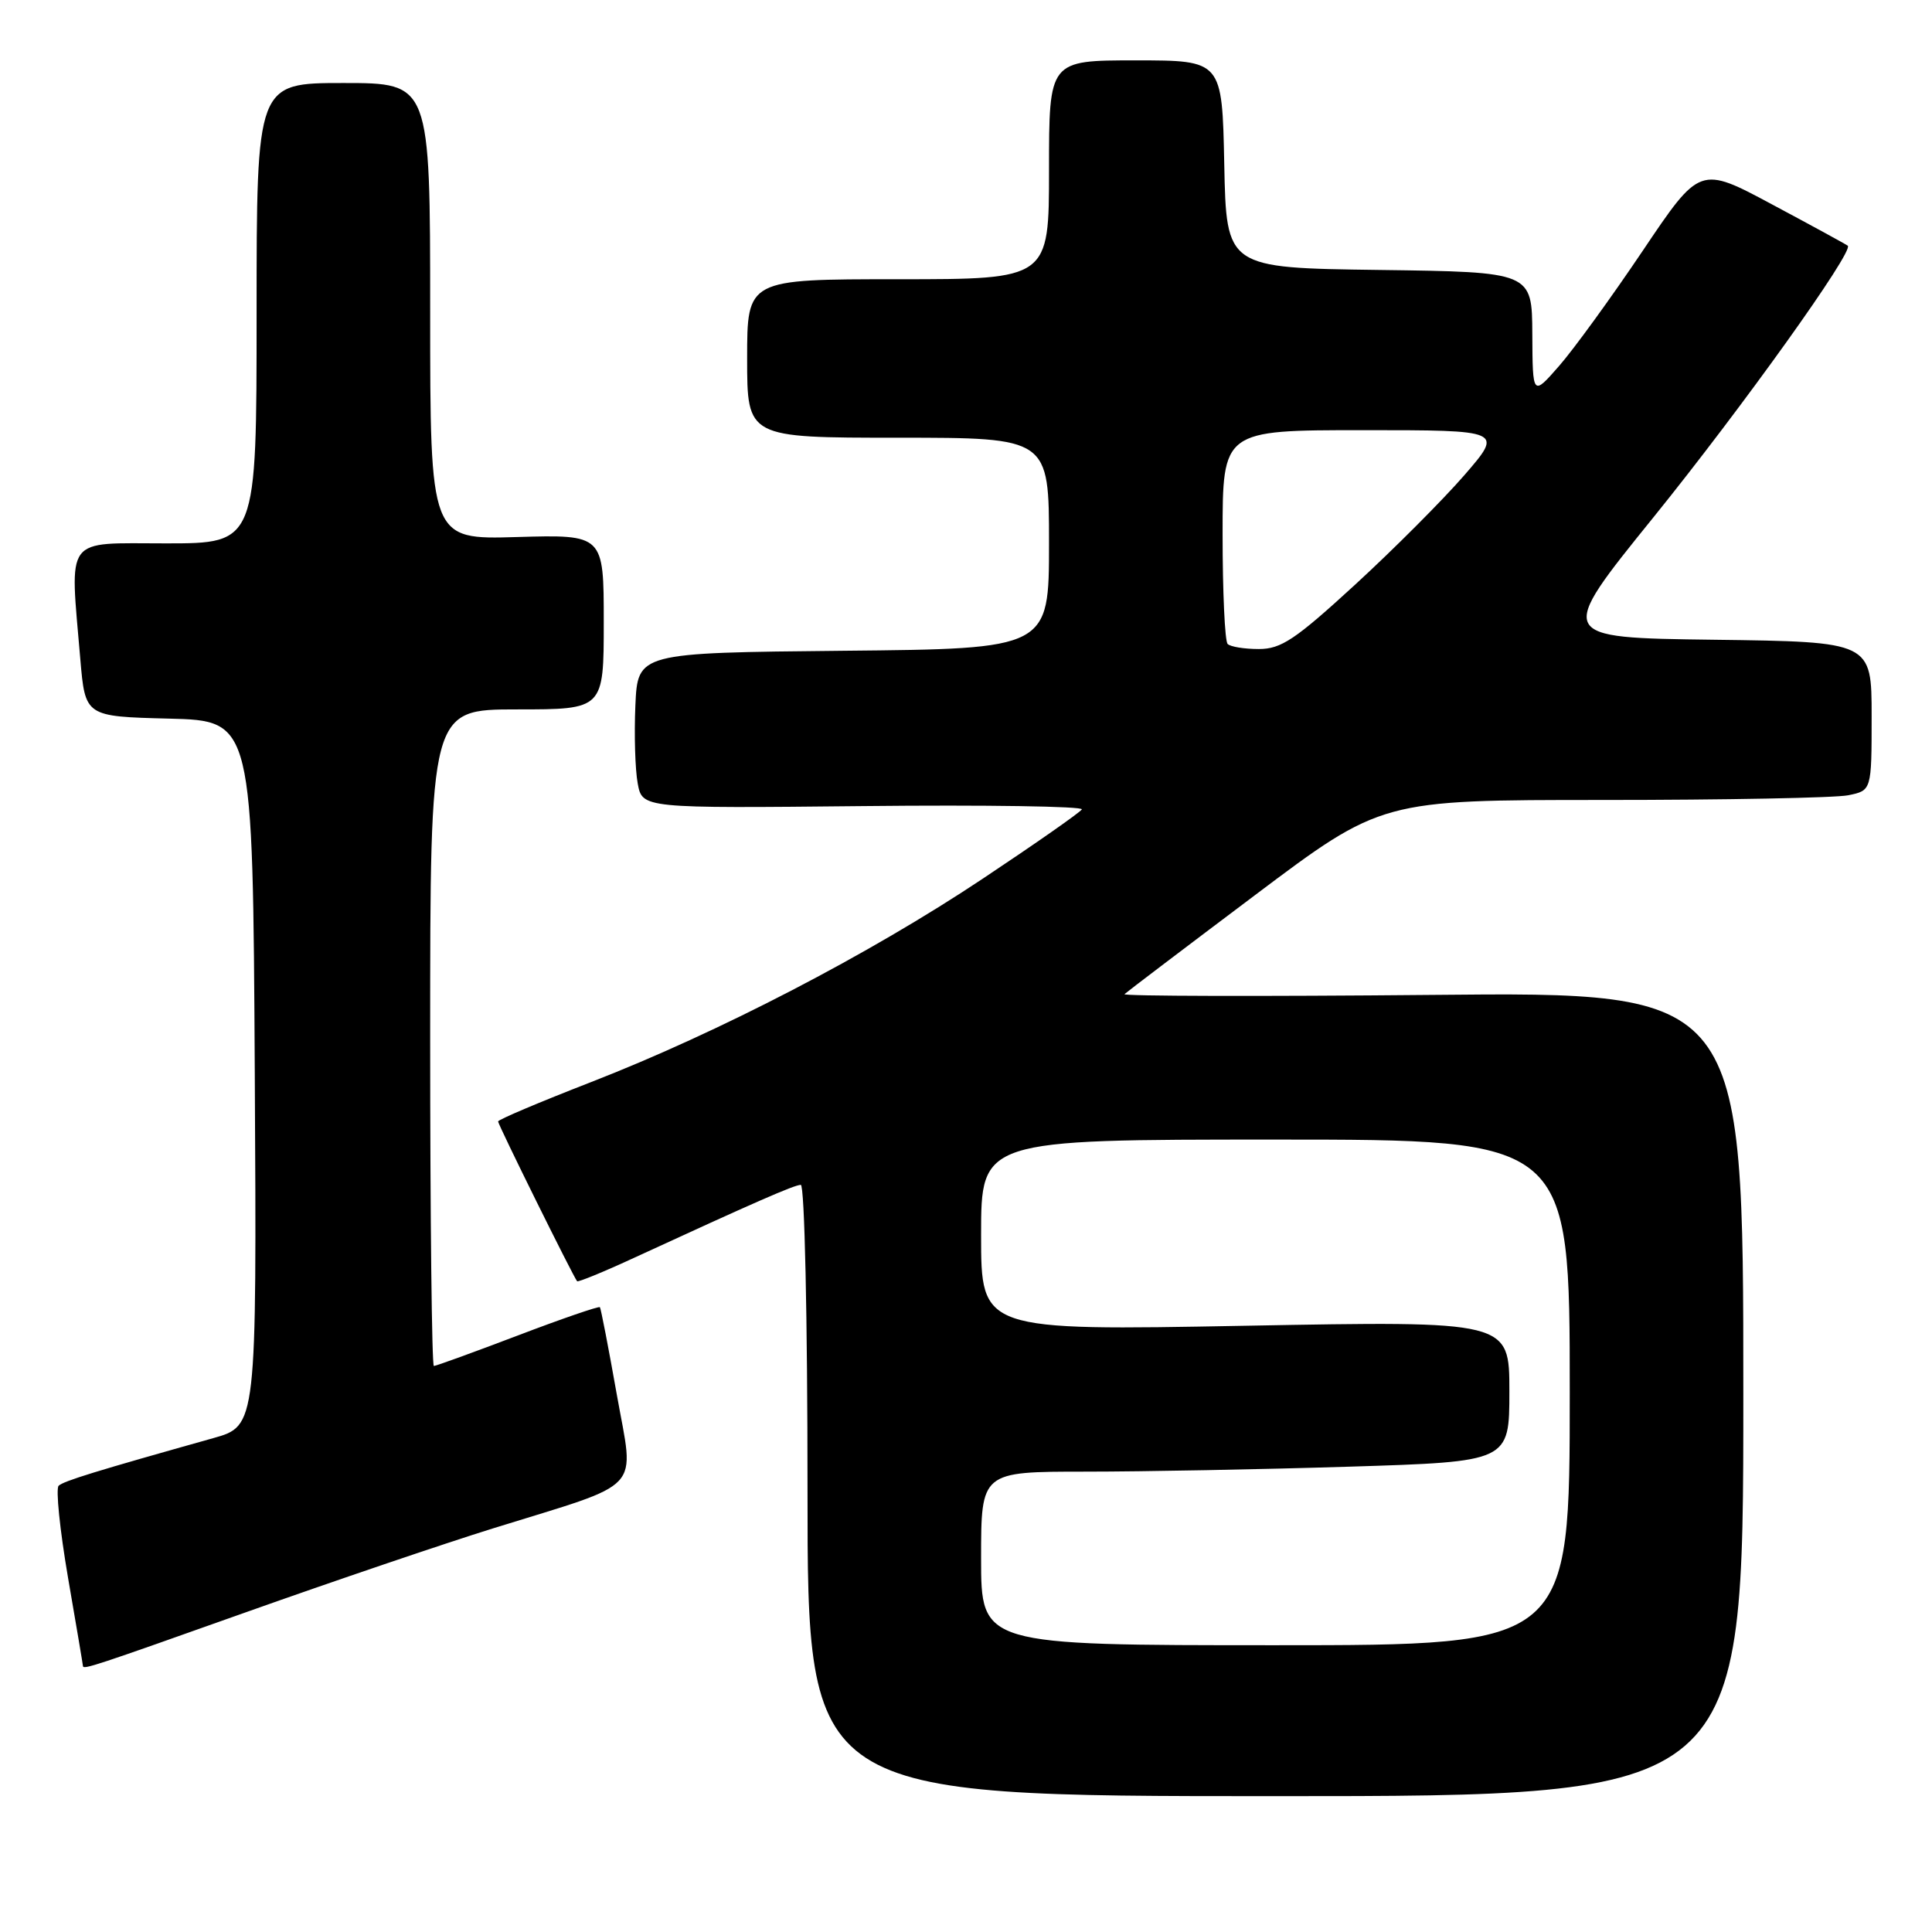 <?xml version="1.0" encoding="UTF-8" standalone="no"?>
<!DOCTYPE svg PUBLIC "-//W3C//DTD SVG 1.1//EN" "http://www.w3.org/Graphics/SVG/1.1/DTD/svg11.dtd" >
<svg xmlns="http://www.w3.org/2000/svg" xmlns:xlink="http://www.w3.org/1999/xlink" version="1.1" viewBox="0 0 256 256">
 <g >
 <path fill="currentColor"
d=" M 231.00 184.72 C 231.00 131.43 231.00 131.43 189.75 131.83 C 167.06 132.04 148.72 132.00 149.00 131.73 C 149.28 131.46 157.05 125.56 166.28 118.62 C 183.06 106.00 183.06 106.00 212.41 106.00 C 228.55 106.00 243.16 105.72 244.88 105.38 C 248.00 104.75 248.00 104.75 248.00 94.89 C 248.00 85.04 248.00 85.04 227.09 84.77 C 206.19 84.50 206.19 84.50 219.12 68.51 C 230.88 53.95 245.68 33.27 244.84 32.56 C 244.65 32.40 240.17 29.95 234.87 27.12 C 225.25 21.96 225.25 21.96 217.67 33.23 C 213.50 39.43 208.51 46.30 206.58 48.50 C 203.08 52.50 203.08 52.50 203.04 44.27 C 203.00 36.04 203.00 36.04 182.75 35.77 C 162.50 35.50 162.50 35.50 162.22 21.75 C 161.94 8.00 161.94 8.00 150.47 8.00 C 139.00 8.00 139.00 8.00 139.00 22.50 C 139.00 37.00 139.00 37.00 119.00 37.00 C 99.00 37.00 99.00 37.00 99.00 47.50 C 99.00 58.00 99.00 58.00 119.00 58.00 C 139.00 58.00 139.00 58.00 139.00 71.98 C 139.00 85.97 139.00 85.97 111.75 86.23 C 84.50 86.50 84.50 86.50 84.19 93.50 C 84.02 97.35 84.16 101.99 84.50 103.81 C 85.11 107.11 85.11 107.11 114.46 106.81 C 130.60 106.64 143.60 106.84 143.35 107.25 C 143.10 107.66 137.18 111.80 130.19 116.45 C 115.15 126.47 95.20 136.82 78.25 143.41 C 71.51 146.03 66.00 148.36 66.00 148.60 C 66.00 149.03 75.99 169.23 76.47 169.77 C 76.60 169.92 80.04 168.51 84.10 166.63 C 99.97 159.32 105.26 157.00 106.11 157.00 C 106.61 157.00 107.00 174.58 107.00 197.50 C 107.00 238.00 107.00 238.00 169.00 238.00 C 231.00 238.00 231.00 238.00 231.00 184.72 Z  M 32.68 213.60 C 44.13 209.53 58.81 204.55 65.29 202.53 C 85.62 196.21 84.05 197.90 81.73 184.79 C 80.63 178.58 79.62 173.37 79.49 173.21 C 79.36 173.05 74.46 174.73 68.61 176.96 C 62.77 179.18 57.76 181.00 57.49 181.00 C 57.22 181.00 57.00 161.43 57.00 137.50 C 57.00 94.00 57.00 94.00 68.50 94.00 C 80.00 94.00 80.00 94.00 80.00 82.41 C 80.00 70.83 80.00 70.83 68.50 71.16 C 57.00 71.50 57.00 71.50 57.00 41.25 C 57.00 11.00 57.00 11.00 45.50 11.00 C 34.00 11.00 34.00 11.00 34.00 41.50 C 34.00 72.00 34.00 72.00 22.00 72.00 C 8.37 72.00 9.25 70.81 10.64 87.32 C 11.29 94.94 11.29 94.94 22.39 95.22 C 33.50 95.50 33.50 95.50 33.76 142.22 C 34.02 188.94 34.02 188.94 28.26 190.56 C 12.66 194.94 8.44 196.24 7.77 196.87 C 7.37 197.25 7.93 202.72 9.01 209.03 C 10.10 215.34 10.99 220.61 10.99 220.75 C 11.01 221.27 12.36 220.82 32.68 213.60 Z  M 130.00 206.50 C 130.00 195.00 130.00 195.00 143.84 195.00 C 151.45 195.00 167.20 194.70 178.84 194.34 C 200.00 193.68 200.00 193.68 200.00 184.35 C 200.00 175.02 200.00 175.02 165.00 175.67 C 130.00 176.32 130.00 176.32 130.00 163.66 C 130.00 151.00 130.00 151.00 169.00 151.00 C 208.00 151.00 208.00 151.00 208.00 184.50 C 208.00 218.00 208.00 218.00 169.00 218.00 C 130.00 218.00 130.00 218.00 130.00 206.50 Z  M 162.67 85.33 C 162.30 84.97 162.00 78.44 162.00 70.83 C 162.00 57.00 162.00 57.00 180.60 57.00 C 199.20 57.00 199.20 57.00 194.03 62.97 C 191.18 66.25 184.67 72.78 179.56 77.47 C 171.63 84.75 169.76 86.00 166.80 86.00 C 164.89 86.00 163.03 85.70 162.67 85.33 Z "/>
</g>
</svg>